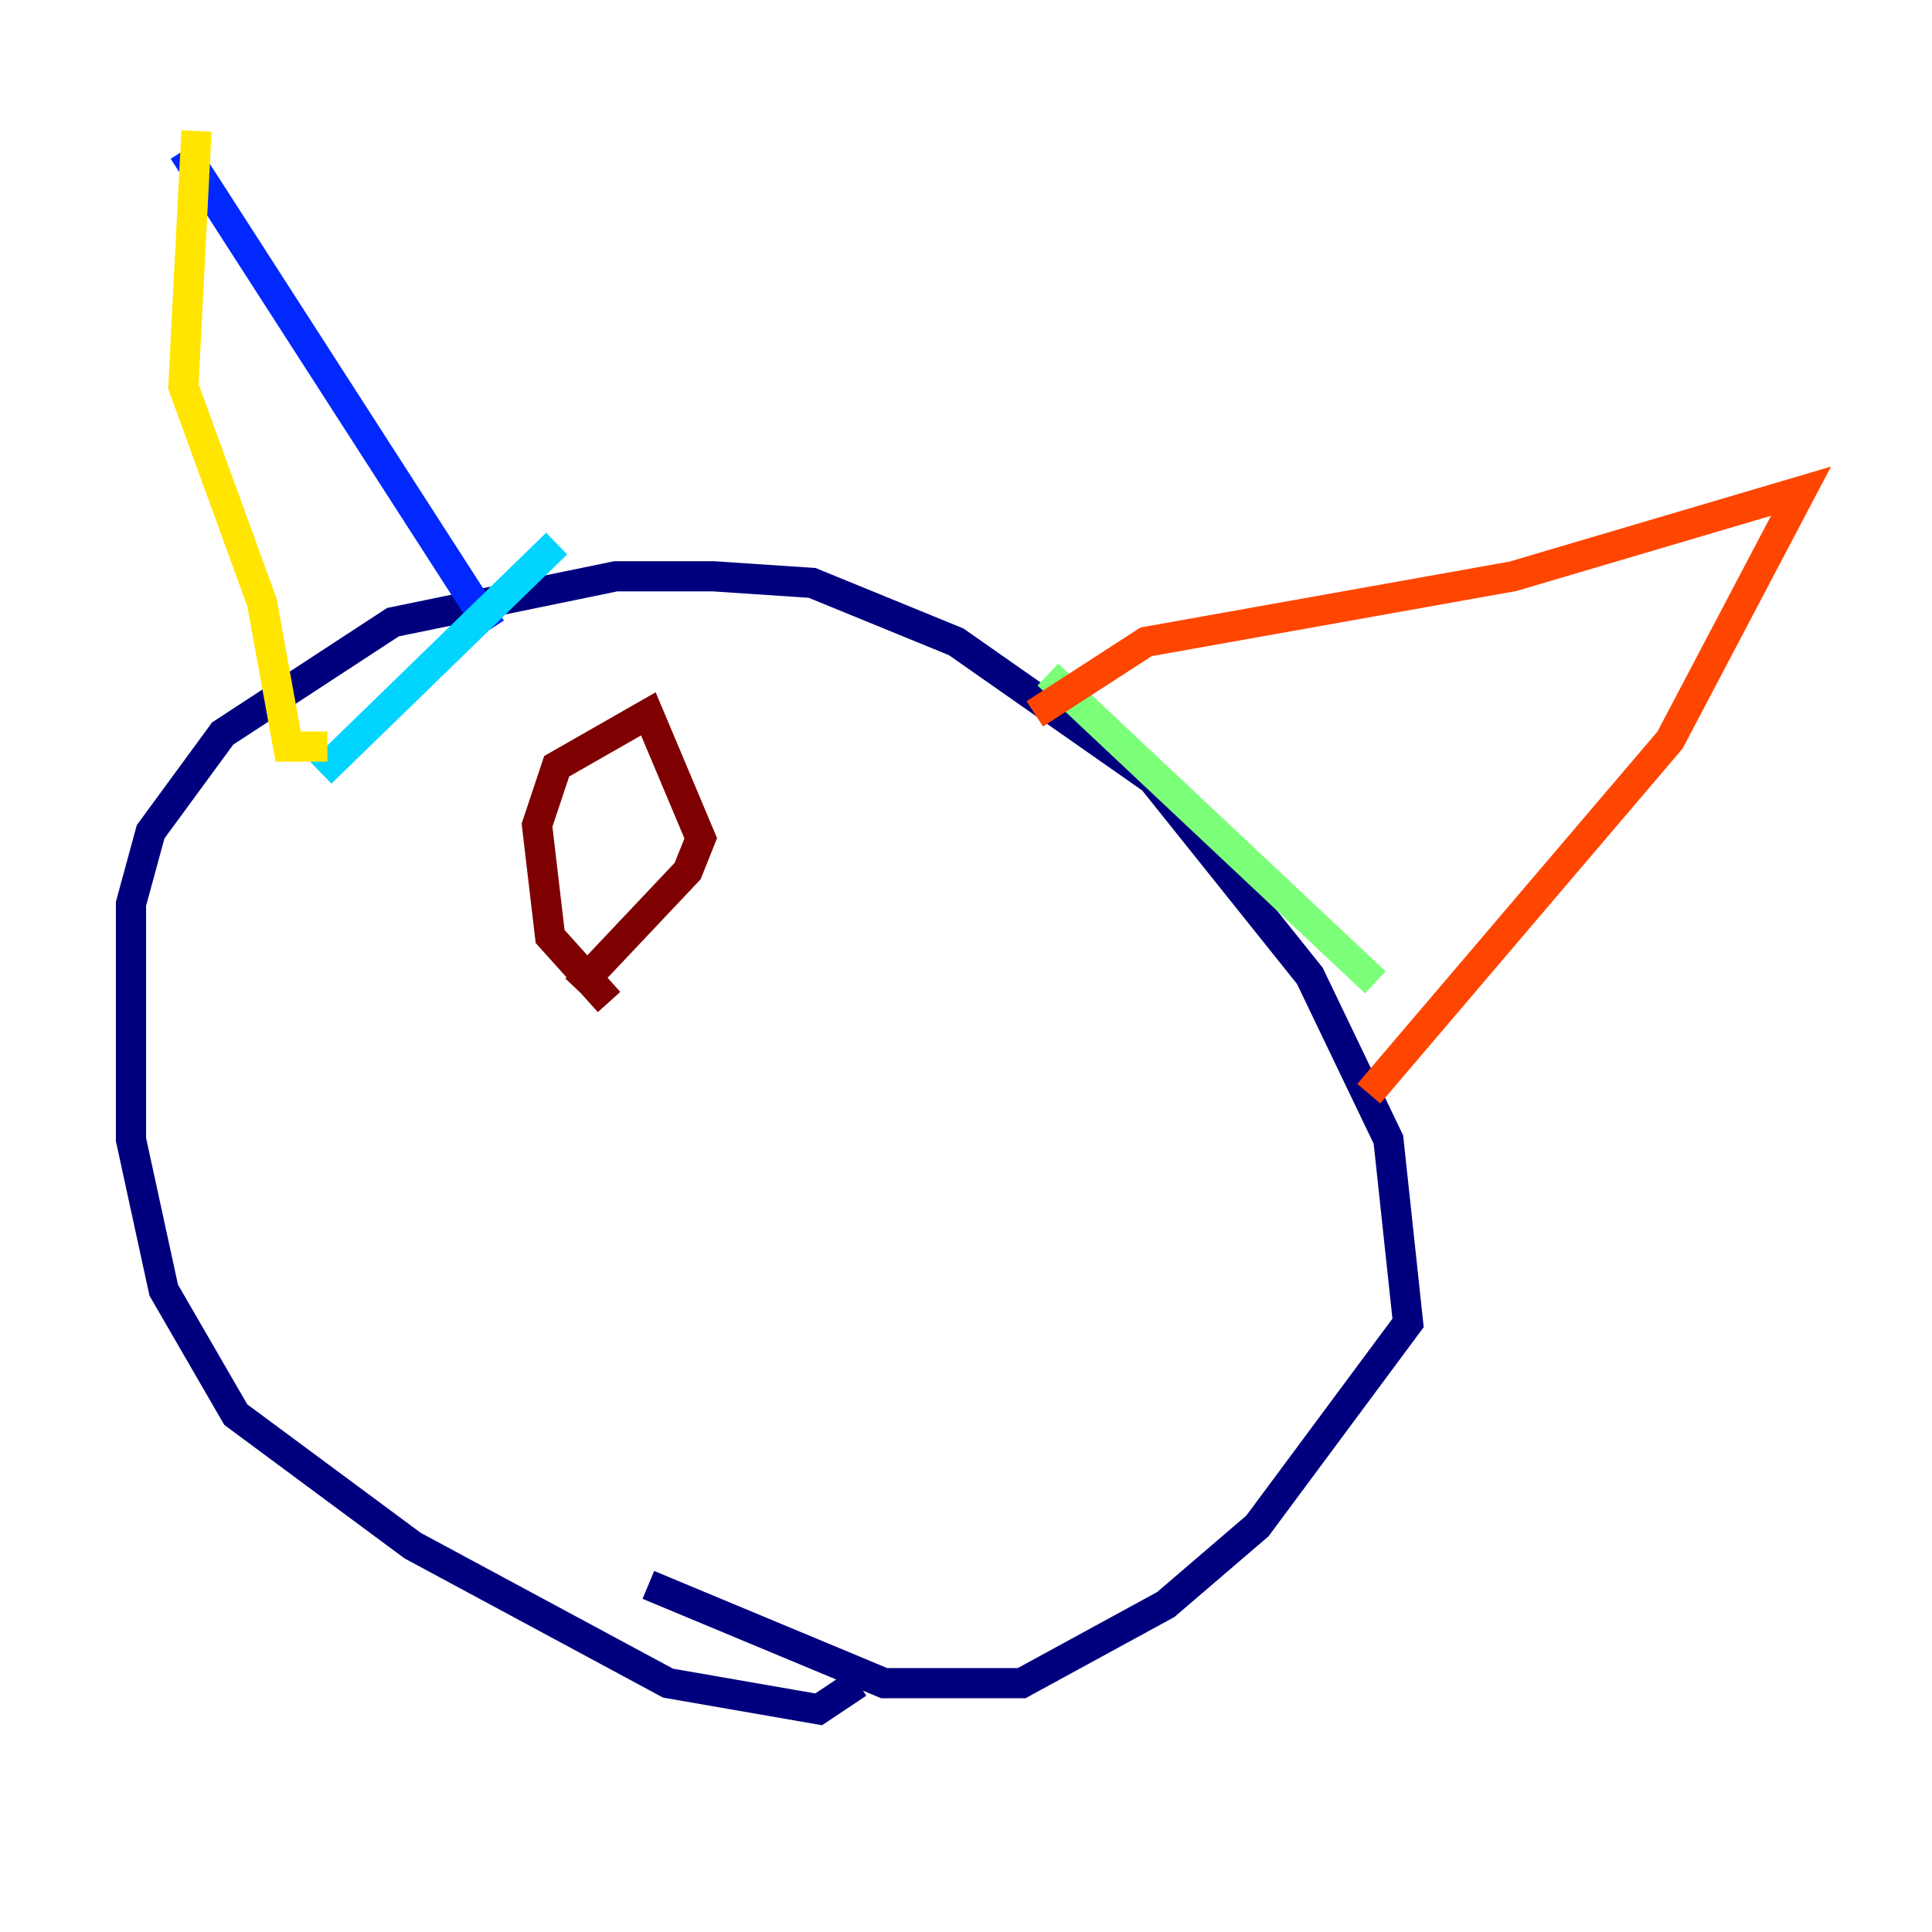 <?xml version="1.0" encoding="utf-8" ?>
<svg baseProfile="tiny" height="128" version="1.2" viewBox="0,0,128,128" width="128" xmlns="http://www.w3.org/2000/svg" xmlns:ev="http://www.w3.org/2001/xml-events" xmlns:xlink="http://www.w3.org/1999/xlink"><defs /><polyline fill="none" points="56.841,111.512 54.237,113.248 44.258,111.512 27.336,102.4 15.62,93.722 10.848,85.478 8.678,75.498 8.678,59.878 9.98,55.105 14.752,48.597 26.034,41.22 40.786,38.183 47.295,38.183 53.803,38.617 63.349,42.522 76.366,51.634 86.78,64.651 91.986,75.498 93.288,87.647 83.308,101.098 77.234,106.305 67.688,111.512 58.576,111.512 42.956,105.003" stroke="#00007f" stroke-width="2" /><polyline fill="none" points="32.542,41.654 12.149,9.98" stroke="#0028ff" stroke-width="2" /><polyline fill="none" points="36.881,36.014 21.261,51.2" stroke="#00d4ff" stroke-width="2" /><polyline fill="none" points="69.424,44.691 91.119,65.085" stroke="#7cff79" stroke-width="2" /><polyline fill="none" points="13.017,8.678 12.149,25.6 17.356,39.919 19.091,49.464 21.695,49.464" stroke="#ffe500" stroke-width="2" /><polyline fill="none" points="68.556,47.295 75.932,42.522 100.231,38.183 119.322,32.542 110.644,49.031 90.685,72.461" stroke="#ff4600" stroke-width="2" /><polyline fill="none" points="40.352,66.386 36.447,62.047 35.58,54.671 36.881,50.766 42.956,47.295 46.427,55.539 45.559,57.709 38.183,65.519" stroke="#7f0000" stroke-width="2" /></svg>